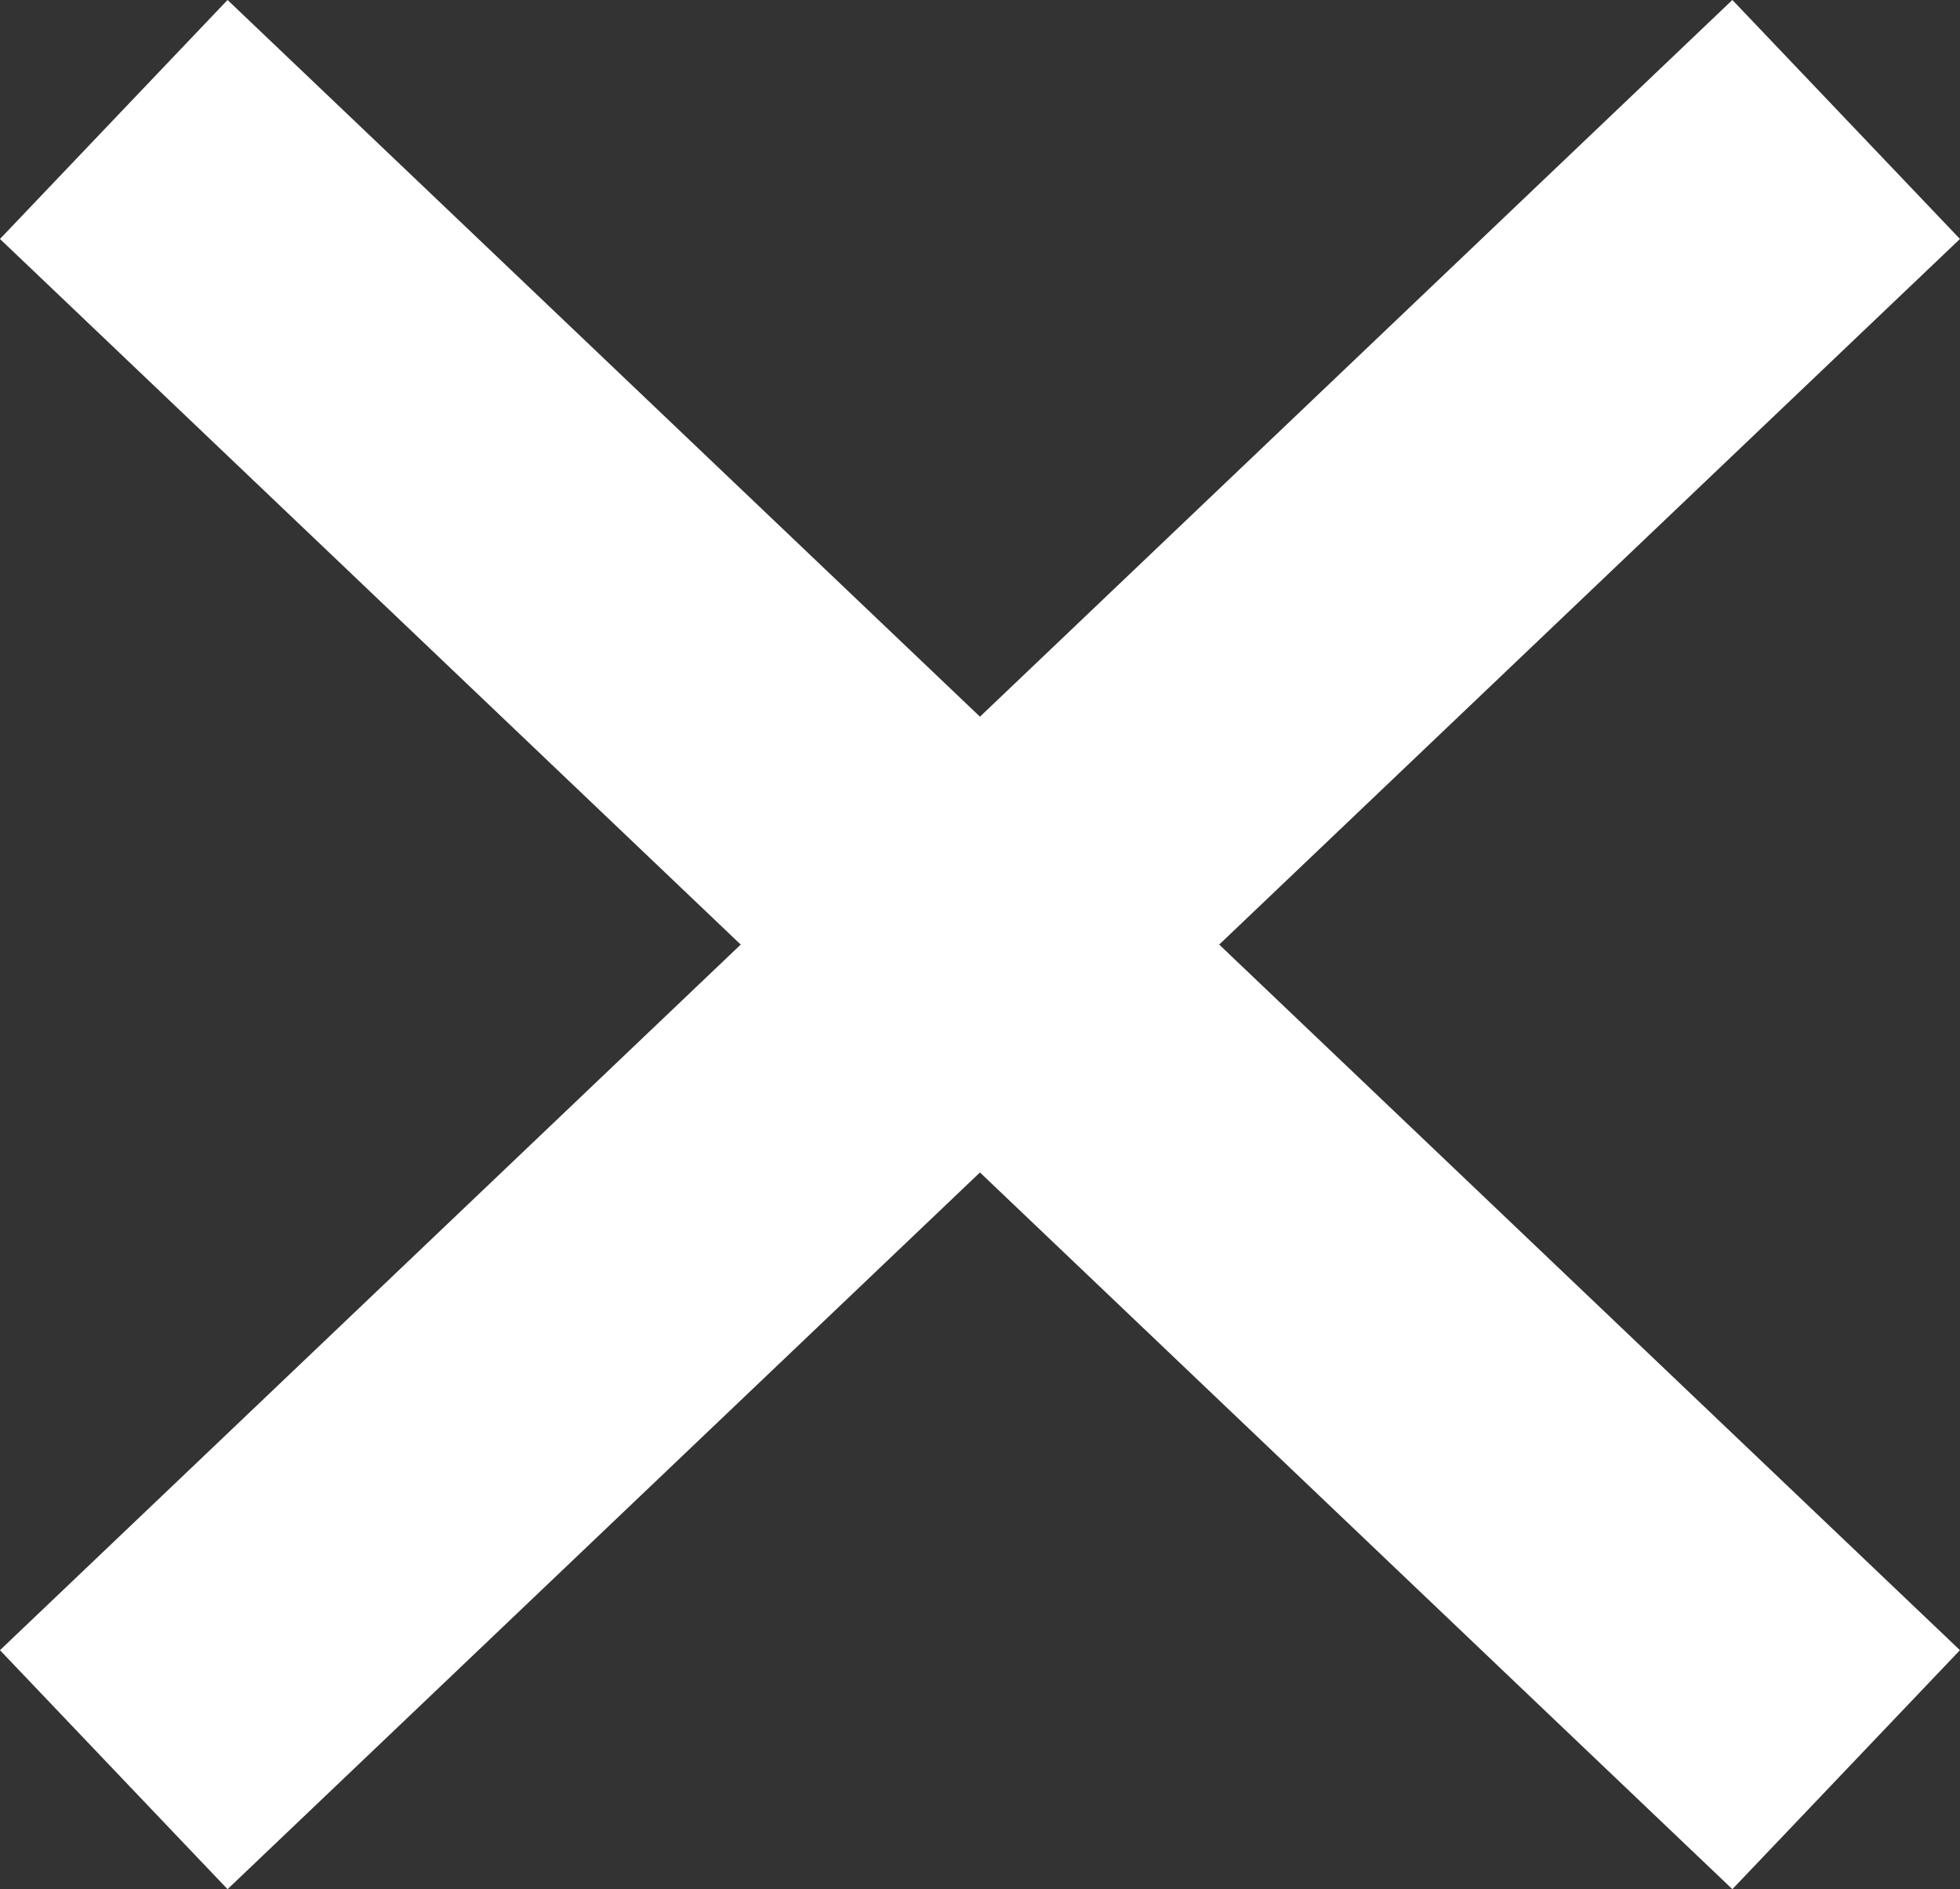 <svg xmlns="http://www.w3.org/2000/svg" width="23.759" height="22.897" viewBox="0 0 23.759 22.897"><rect x="0" y="0" width="23.759" height="22.897" fill="#333333" stroke="none"/><defs><style>.a{fill:none;stroke:#fff;stroke-width:4px;}</style></defs><g transform="translate(-1822.121 -75.052)"><line class="a" x1="21" y2="20" transform="translate(1823.5 76.5)"/><line class="a" x2="21" y2="20" transform="translate(1823.5 76.5)"/></g></svg>